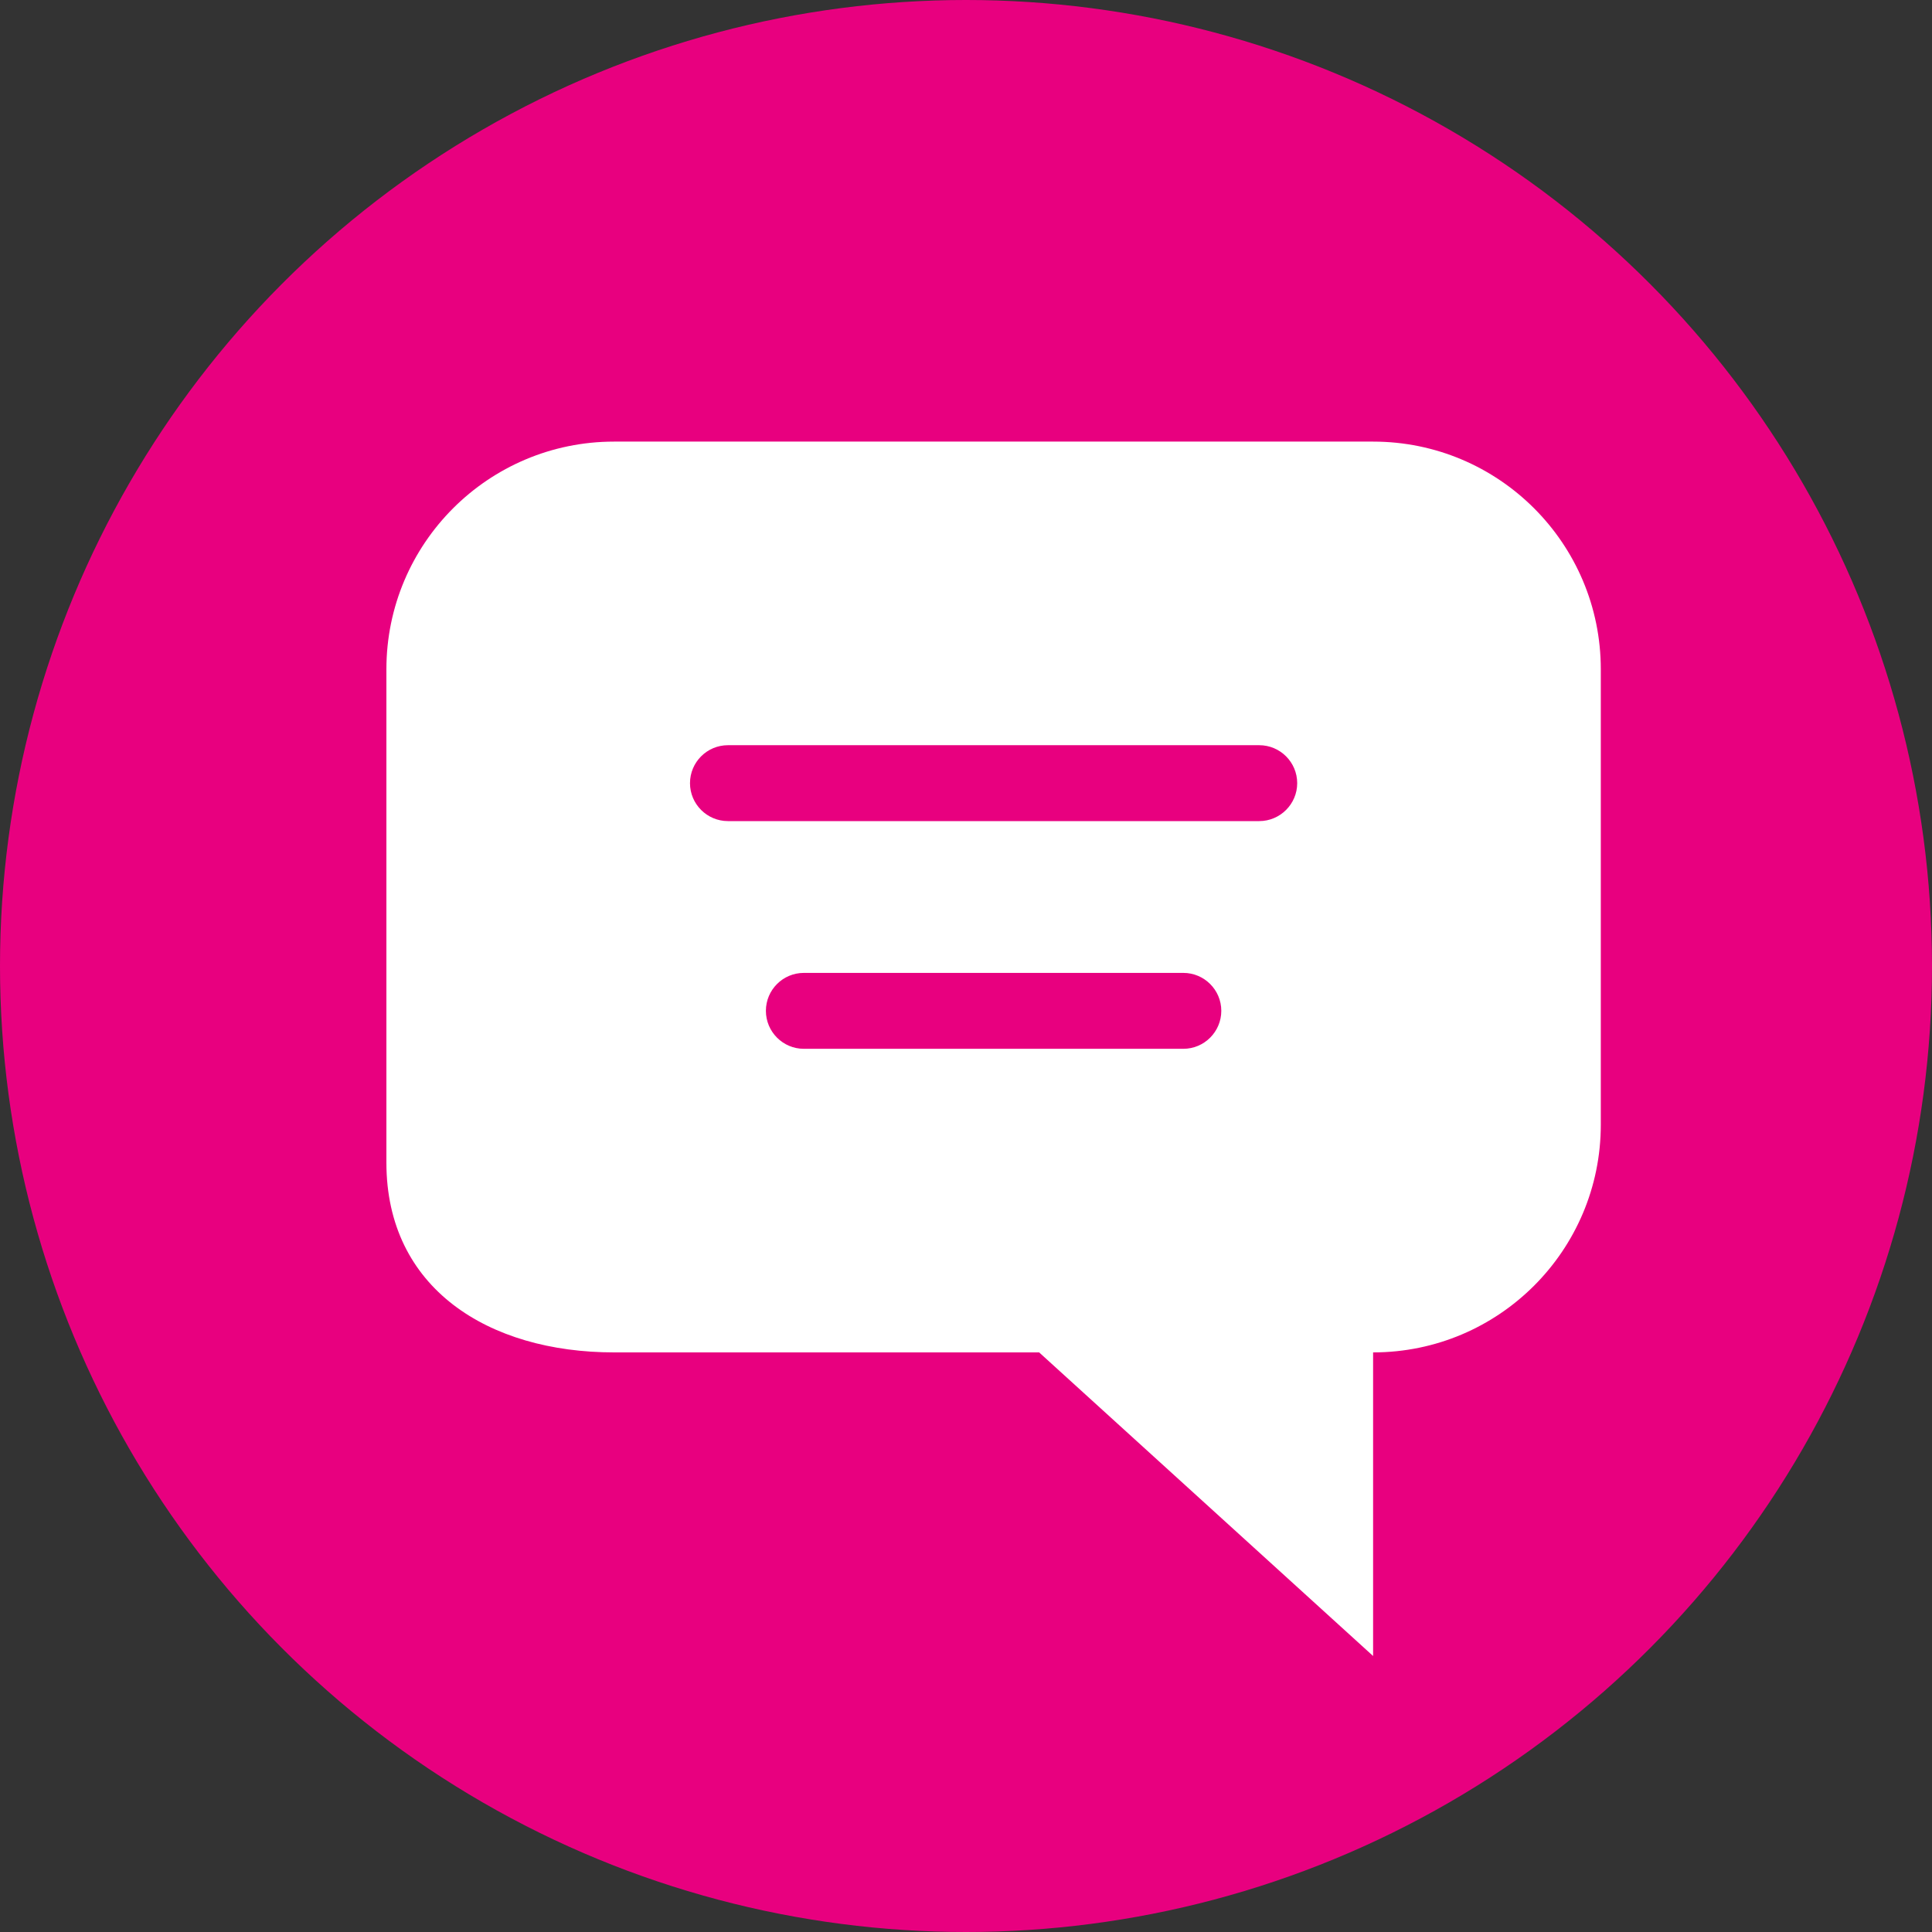 <?xml version="1.0" encoding="UTF-8"?>
<svg width="35px" height="35px" viewBox="0 0 35 35" version="1.1" xmlns="http://www.w3.org/2000/svg" xmlns:xlink="http://www.w3.org/1999/xlink">
    <rect x="0" y="0" width="35" height="35" fill="#333333" stroke="none"/>
    <!-- Generator: sketchtool 48.2 (47327) - http://www.bohemiancoding.com/sketch -->
    <title>E09FEDD9-6EAE-41FE-A826-FA0900B5D4E4</title>
    <desc>Created with sketchtool.</desc>
    <defs></defs>
    <g id="Public-/-Review-Pop-up-1" stroke="none" stroke-width="1" fill="none" fill-rule="evenodd" transform="translate(-355, -381)">
        <g id="Group-5" transform="translate(355, 381)">
            <circle id="Oval-5" fill="#E8007F" cx="17.5" cy="17.5" r="17.5"></circle>
            <g id="Group-3" transform="translate(7, 8)">
                <g id="5-communication---bubble-chat-talk-conversation-line">
                    <path d="M17.875,0 L4.125,0 C1.847,0 0,1.847 0,4.125 L0,13.062 C0,15.339 1.847,16.5 4.125,16.5 L11.825,16.5 L17.875,22 L17.875,16.5 C20.152,16.5 22,14.652 22,12.375 L22,4.125 C22,1.847 20.152,0 17.875,0 Z" id="Shape" fill="#FFFFFF" fill-rule="nonzero"></path>
                    <path d="M14.438,9.625 L7.562,9.625 C7.183,9.625 6.875,9.933 6.875,10.312 C6.875,10.691 7.183,11 7.562,11 L14.438,11 C14.816,11 15.125,10.691 15.125,10.312 C15.125,9.933 14.816,9.625 14.438,9.625 Z" id="Path" fill="#E8007F"></path>
                    <path d="M15.812,5.5 L6.188,5.5 C5.808,5.5 5.5,5.808 5.5,6.188 C5.5,6.566 5.808,6.875 6.188,6.875 L15.812,6.875 C16.191,6.875 16.5,6.566 16.5,6.188 C16.5,5.808 16.191,5.5 15.812,5.5 Z" id="Path" fill="#E8007F"></path>
                </g>
            </g>
        </g>
    </g>
</svg>